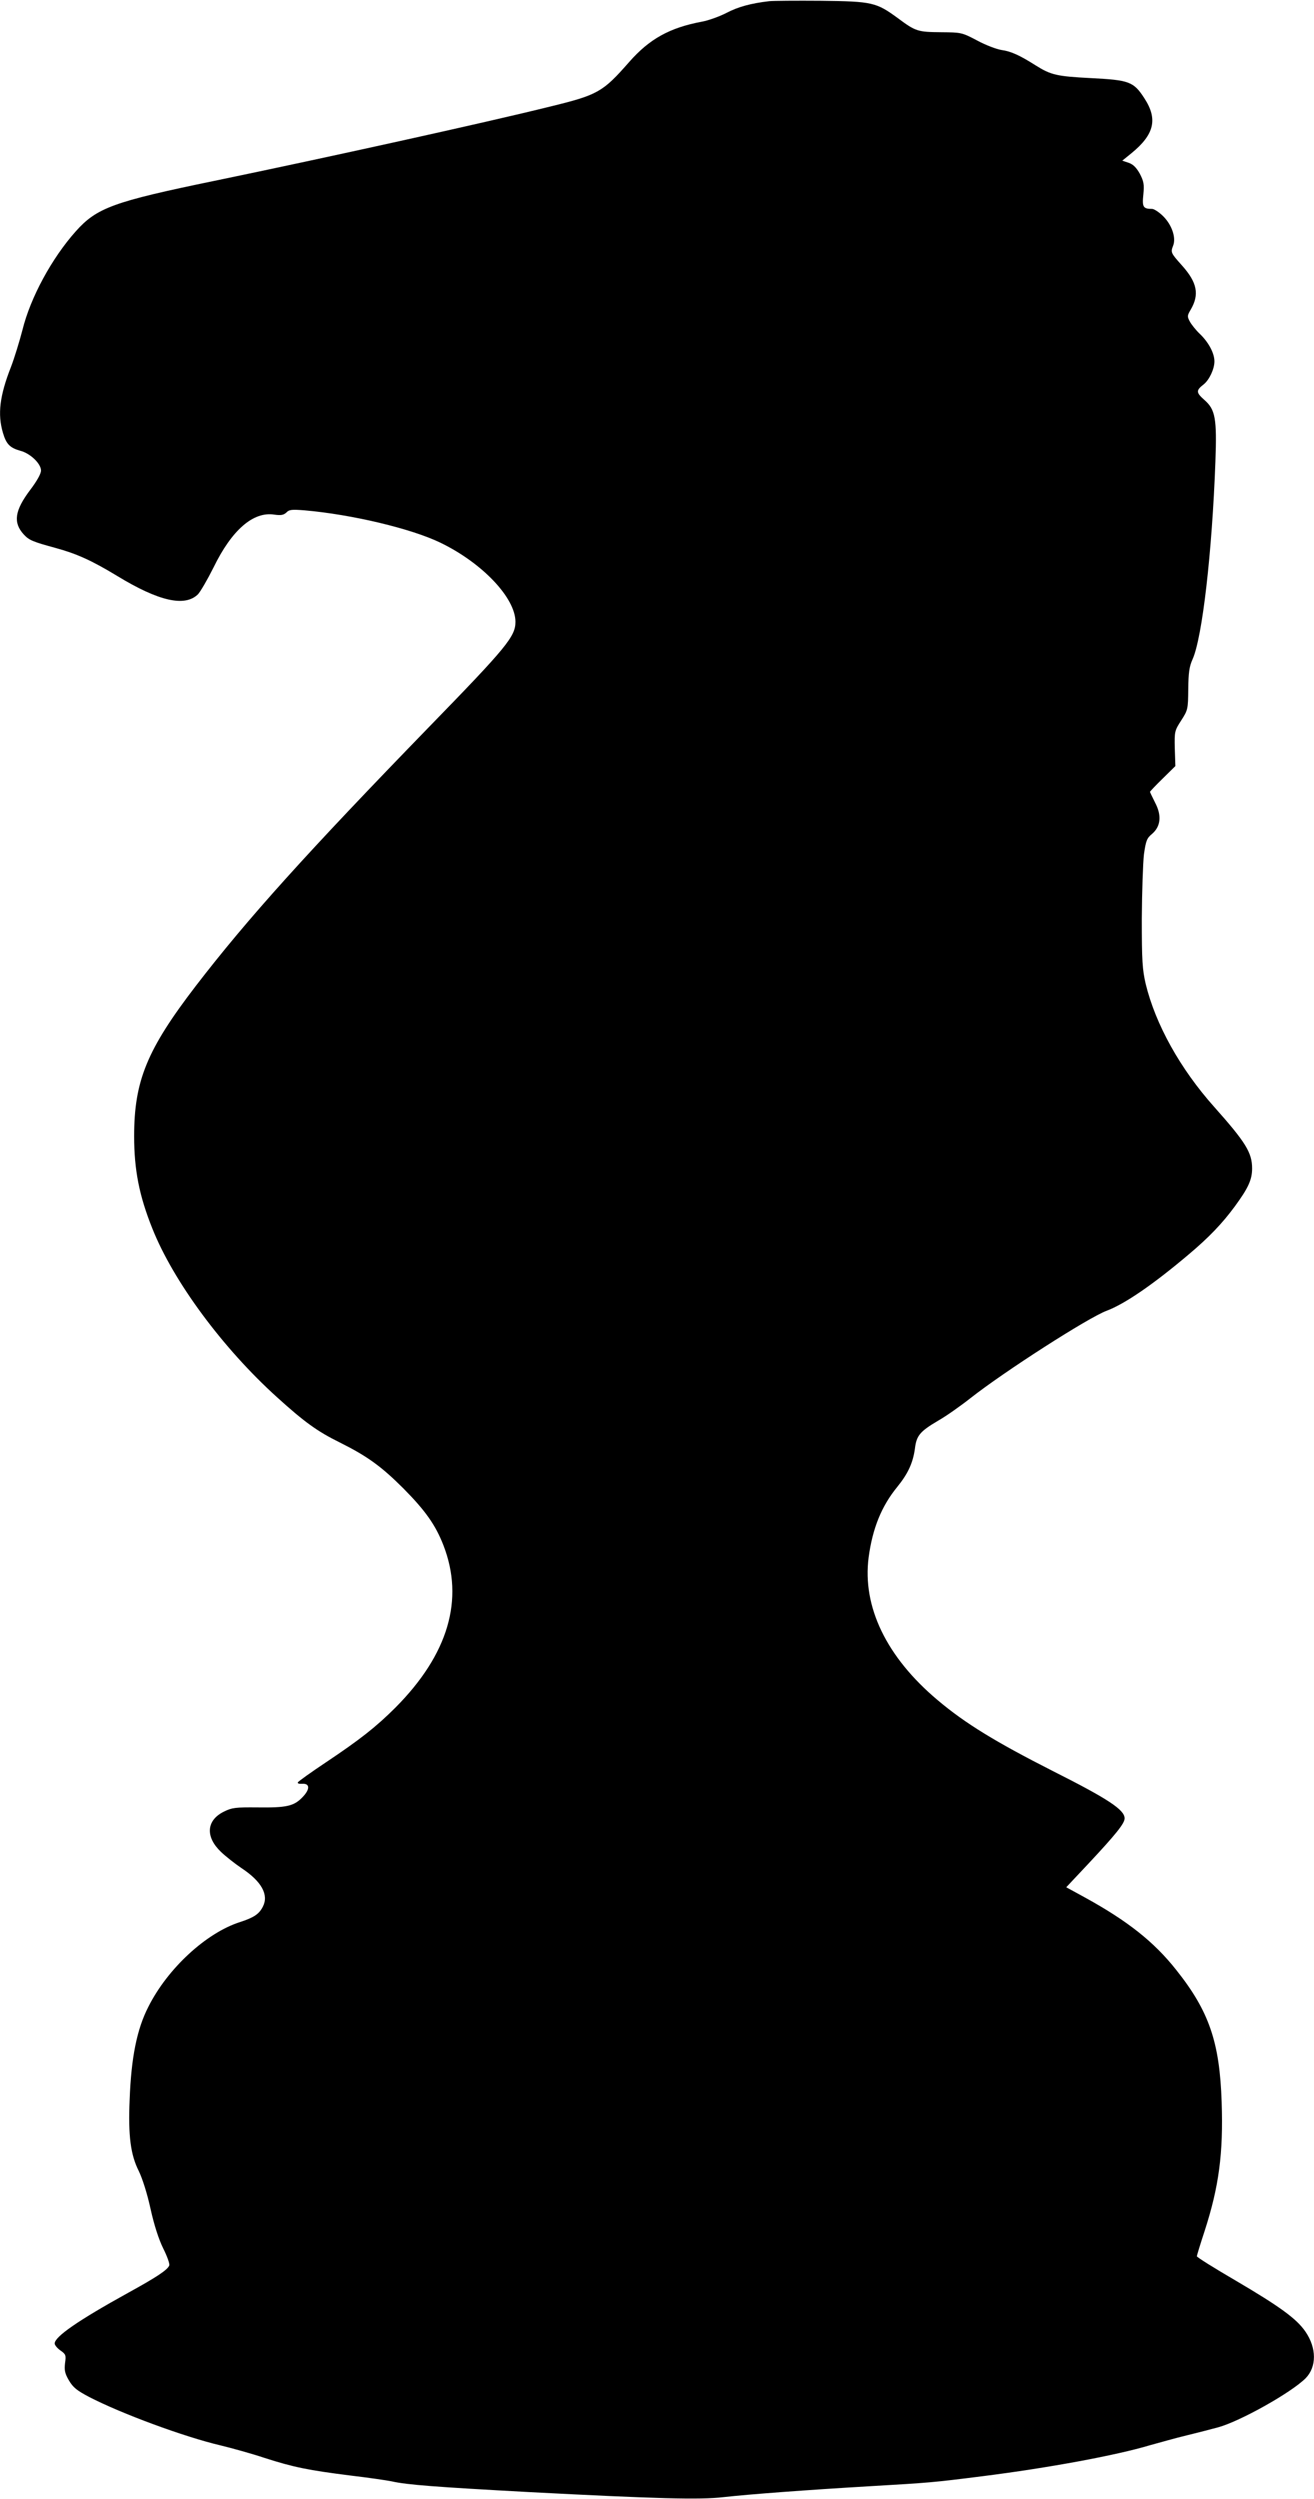 <svg version="1.0" xmlns="http://www.w3.org/2000/svg" width="897.333" height="1706.667" viewBox="0 0 673 1280"><path d="M394 .6c-9.4 1.1-16 2.9-21.9 6-3.7 1.9-9.3 3.9-12.6 4.5-16.6 3.1-26.9 8.9-37.2 20.6-13.6 15.5-16 16.9-40.6 22.9-33 8.2-114.7 26.2-171.7 38-51.9 10.7-60.4 13.8-71.2 25.9-12.3 13.8-23.2 33.9-27.3 50.5-1.5 5.8-4.1 14.3-5.9 19-5.8 14.8-6.9 24.2-4.1 33.7 1.7 5.8 3.6 7.7 8.9 9.2 5.1 1.3 10.6 6.6 10.6 10.1 0 1.7-2.1 5.4-5.5 9.9-8 10.6-8.9 16.8-3.3 22.9 2.7 2.9 4.6 3.7 16 6.8 11 3 18.6 6.4 31.8 14.4 21.3 13 34.7 16 41.4 9.4 1.3-1.4 4.9-7.6 8-13.8 9.3-19.1 20.3-28.7 31.1-27 3.5.5 4.8.2 6.2-1.1 1.4-1.5 2.8-1.6 9.2-1.1 24.3 2.1 54.9 9.4 69.7 16.6 21.5 10.4 38.4 28.3 38.4 40.5 0 7.5-4.4 12.9-43.9 53.5-63 64.9-93.2 98.4-119.8 133-25 32.6-31.6 48.6-31.6 77 0 17.2 2.6 30.5 9.3 47.2 10.8 27.2 36.2 61.5 64 86.6 13.8 12.5 20.5 17.4 32.1 23.1 14 7 21.2 12.2 32.5 23.5 11.3 11.4 16.5 18.8 20.5 29.1 10.8 27.8 2.5 55.9-24.5 83.1-10 10-18.3 16.5-35.8 28.2-7.5 5-13.9 9.6-14.2 10.1-.4.6.5.9 2.1.8 4.1-.3 4.2 2.8.2 6.9-4.4 4.6-8.3 5.4-23.1 5.2-11-.1-13 .1-17 2.1-9.1 4.4-9.8 12.9-1.6 20.7 2.4 2.3 7.1 6 10.5 8.3 10.3 6.8 14.1 13.7 10.9 19.8-1.9 3.7-4.5 5.5-11.6 7.8-17.3 5.5-37.1 23.7-47 43.4-5.9 11.5-8.8 26-9.6 47.6-.8 18.6.5 28.3 4.7 36.6 1.8 3.7 4.3 11.5 6 19.3 1.9 8.6 4.2 15.6 6.5 20.3 2 4 3.4 7.9 3.1 8.7-.9 2.3-6.3 5.9-21.2 14.1-25.5 14.1-37.5 22.4-37.5 25.9 0 .8 1.3 2.4 3 3.6 2.7 1.9 2.9 2.4 2.3 6.5-.4 3.6-.1 5.2 2 8.8 2.1 3.6 4.1 5.2 10.4 8.5 16.4 8.5 48.6 20.4 67.3 24.8 5.8 1.4 15.9 4.2 22.5 6.4 14.9 4.8 22.5 6.3 43.8 9 9.3 1.1 18.9 2.5 21.3 3 7.9 1.8 22.7 2.9 70.4 5.5 65 3.4 87.5 4 99.5 2.6 13.2-1.5 42.9-3.7 75-5.6 30.7-1.8 32.2-1.9 57.5-5.1 34.1-4.3 68.6-10.7 86-15.9 4.7-1.3 13.2-3.7 19-5.1 5.8-1.4 13-3.3 16-4.1 11.2-3.1 37.3-17.7 44.7-25.1 5.7-5.8 5.7-15.5-.1-23.9-4.5-6.6-13.2-12.9-36-26.3-10.8-6.3-19.6-11.8-19.6-12.3 0-.4 1.8-6.3 4-13 7.3-22.6 9.6-39.7 8.7-66-1-30.6-6.4-46.5-23.3-67.7-11.3-14.3-24.8-25-46.6-37l-9.7-5.3 10.9-11.6c14.6-15.6 19-21.1 19-23.7 0-4.4-8.5-10-37.1-24.4-28.9-14.7-44.5-24.2-58.6-36.1-26.3-22.1-38.7-47.9-35.4-73.2 2-14.9 6.6-26.2 14.6-36 5.6-6.9 8.1-12.4 9.1-19.7.8-6.7 2.6-8.8 11.9-14.3 3.9-2.2 11.3-7.4 16.5-11.5 17.4-13.7 60.4-41.3 69.8-44.8 9.3-3.5 23.9-13.5 42.2-29 10.2-8.6 17-15.7 23.4-24.4 6.9-9.4 8.9-13.7 8.9-19.5 0-8.1-3.3-13.4-19.4-31.5-17.5-19.6-30.1-42.4-35.1-63-1.7-7.4-2-11.7-2-33.5.1-13.8.6-28.6 1.1-32.9 1-7 1.5-8.3 4.2-10.5 4.4-3.8 5-9.4 1.5-16-1.4-2.8-2.6-5.3-2.6-5.5 0-.2 2.9-3.3 6.5-6.8l6.5-6.4-.3-9c-.2-8.7-.1-9.1 3.3-14.4 3.4-5.3 3.5-5.7 3.6-16 .1-8.4.5-11.5 2.2-15.3 5-11.1 10-54.8 11.7-101.2.8-22.1 0-26.7-5.6-31.6-4.4-3.9-4.4-4.9-.3-8.1 2.8-2.3 5.4-7.8 5.4-11.7 0-4.2-3-9.8-7.5-14.1-2-1.9-4.3-4.8-5.1-6.3-1.4-2.6-1.3-3.1.4-6 4.6-7.8 3.4-14-4.4-22.7-5.8-6.5-5.9-6.7-4.5-10.3 1.5-4-.7-10.5-5.1-14.9-2.1-2.1-4.7-3.8-5.7-3.8-4.6 0-5.2-.9-4.5-7.4.5-5.2.2-6.7-1.8-10.6-1.8-3.2-3.4-4.8-5.7-5.6l-3.3-1.1 4.8-3.9c11.6-9.5 13.5-17.4 6.5-28.1-5.5-8.5-7.7-9.3-27.5-10.3-17.4-.9-20.4-1.6-28.3-6.6-8.1-5.1-12.4-7.1-17.4-7.8-2.5-.4-8.1-2.5-12.5-4.9-7.8-4.1-8.1-4.1-18.4-4.2-11.9-.1-13-.4-22-7.1-11.2-8.2-13.1-8.7-39.5-9-12.6-.1-24.6 0-26.5.2z"/></svg>